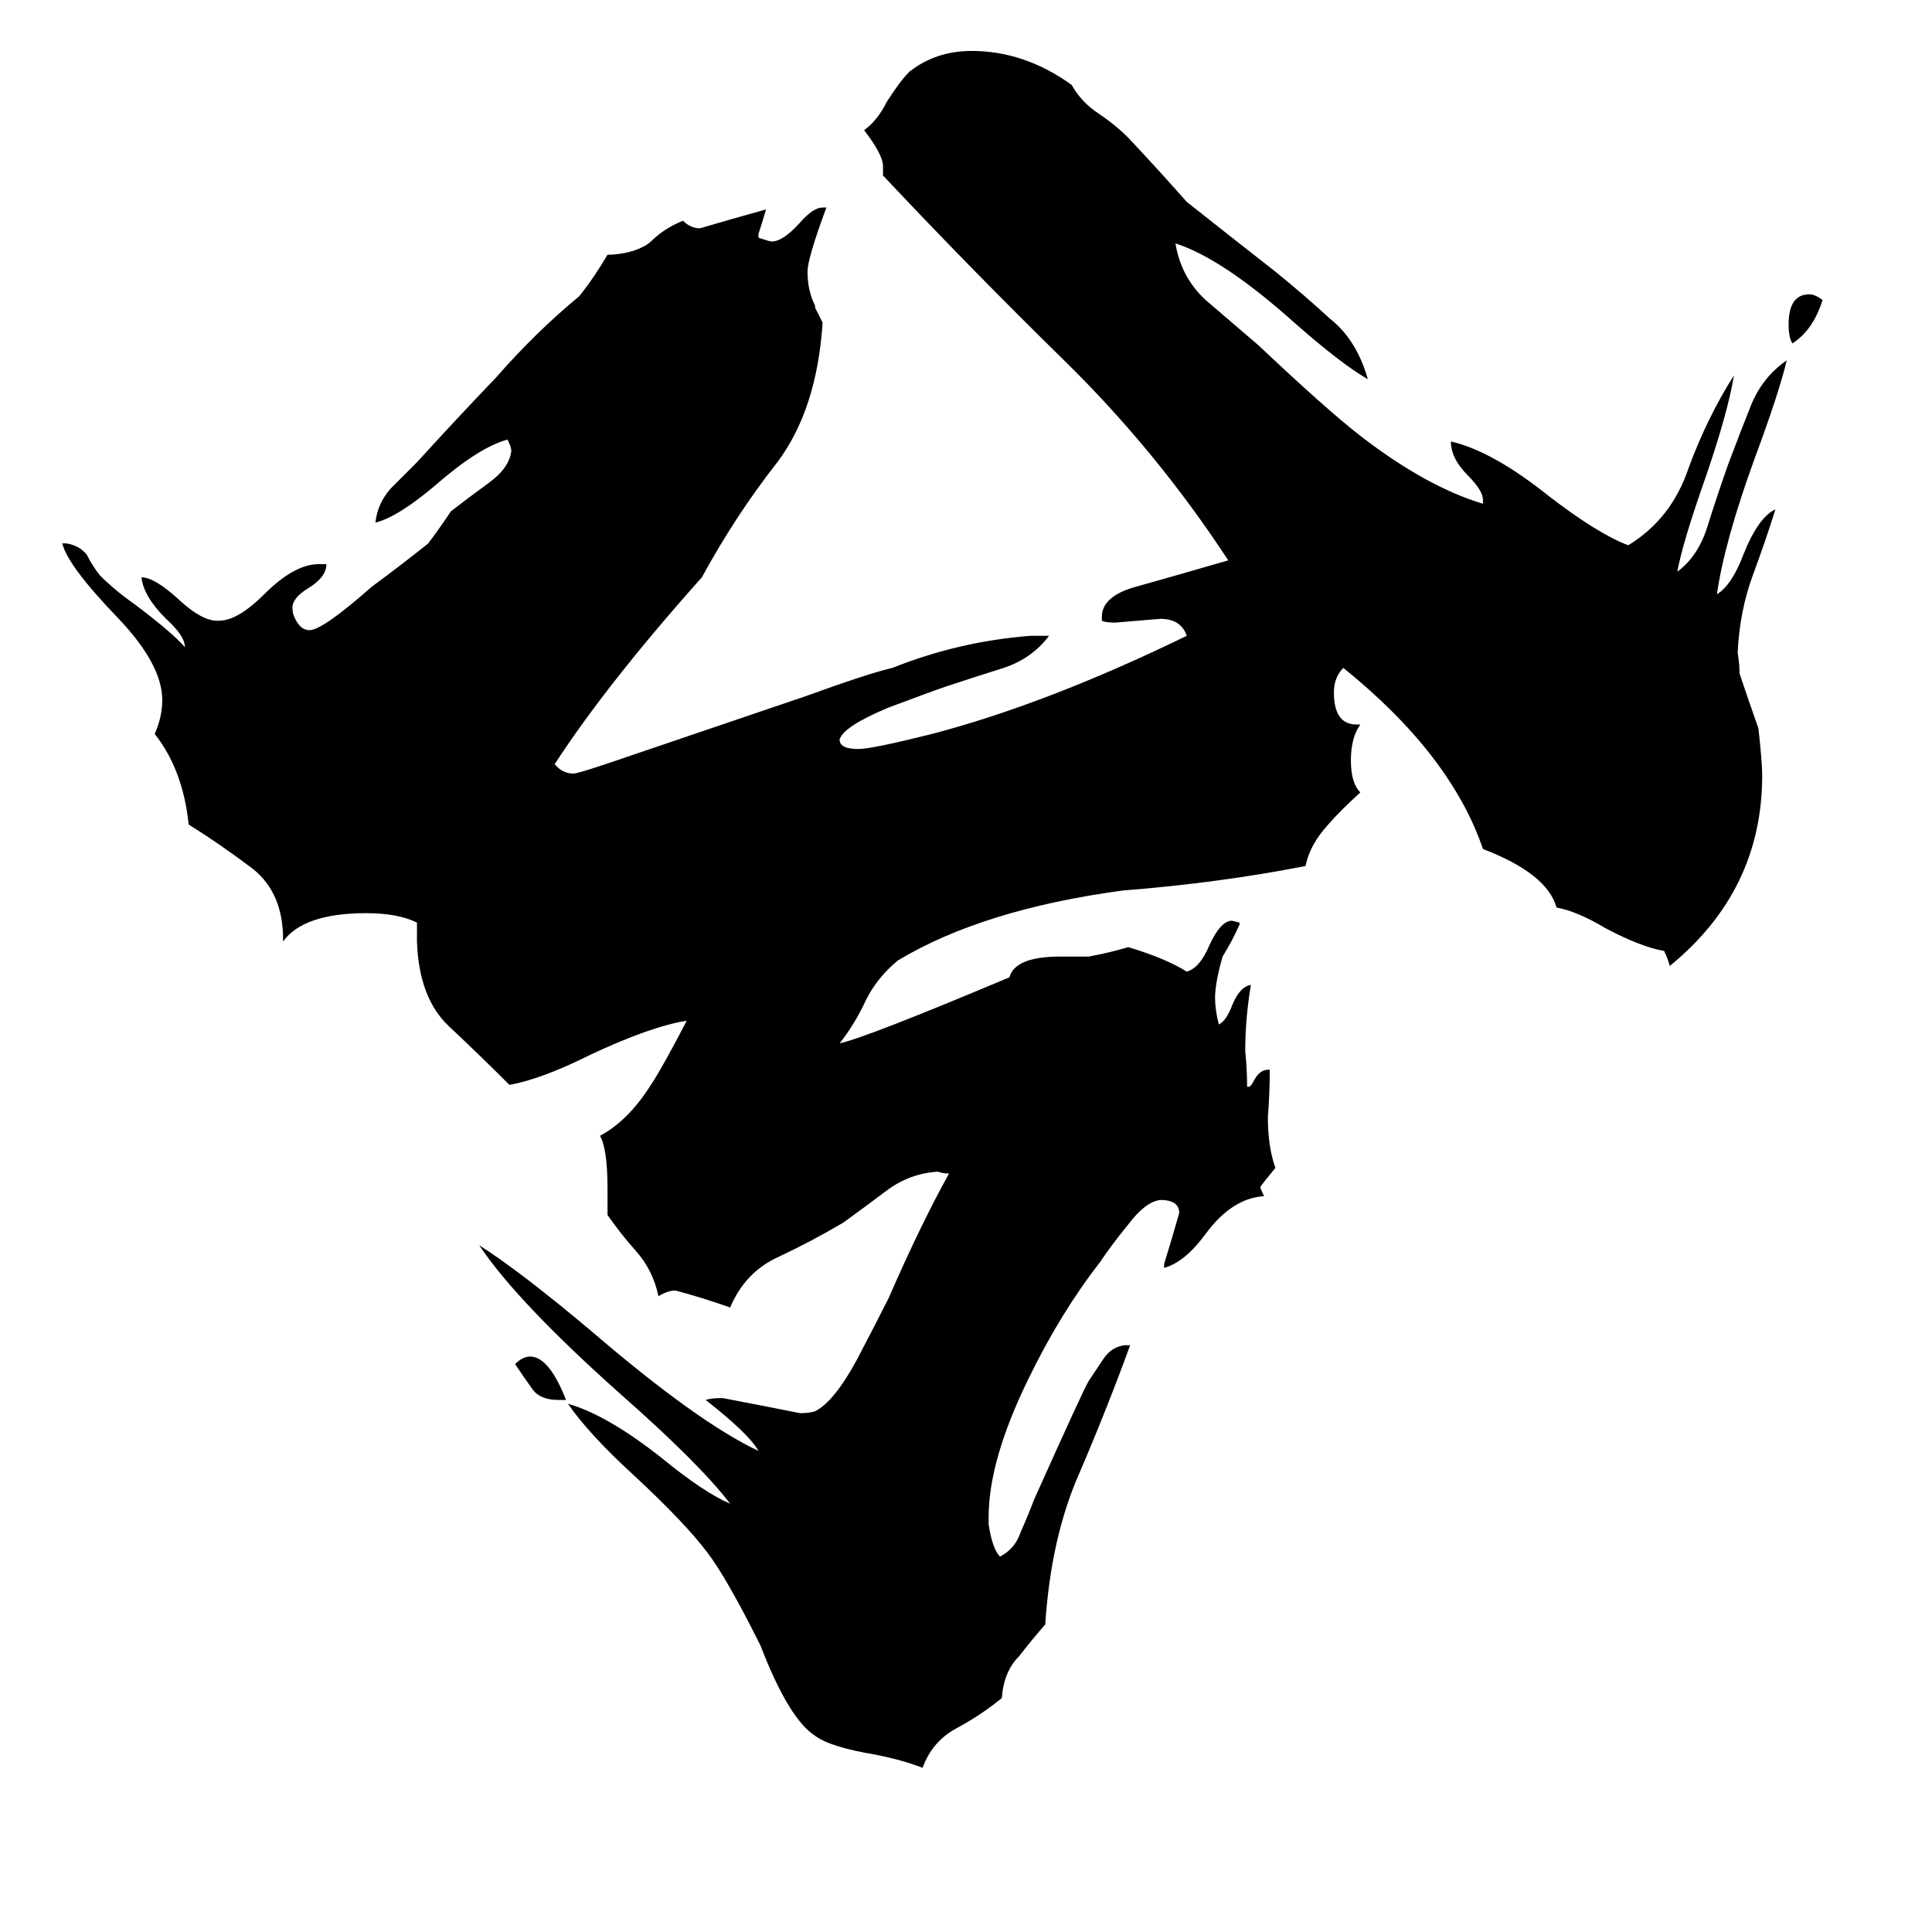 <svg xmlns="http://www.w3.org/2000/svg" viewBox="0 -800 1024 1024">
	<path fill="#000000" d="M966 -641Q961 -625 950 -618Q948 -621 948 -628Q948 -644 959 -644Q962 -644 966 -641ZM300 -58H296Q286 -58 282 -64Q277 -71 273 -77Q277 -81 281 -81Q291 -81 300 -58ZM524 4V8Q526 21 530 25Q538 21 541 12Q545 3 548 -5Q574 -63 577 -68Q581 -74 585 -80Q589 -86 596 -87H599Q587 -54 572 -19Q557 15 554 61Q547 69 540 78Q532 86 531 100Q520 109 507 116Q494 123 489 137Q479 133 464 130Q440 126 432 120Q418 111 403 72Q385 36 375 23Q363 7 336 -18Q312 -40 301 -56Q322 -50 351 -27Q373 -9 387 -3Q371 -24 329 -61Q274 -110 254 -140Q276 -126 314 -94Q370 -46 402 -31Q397 -40 374 -58Q377 -59 383 -59Q404 -55 424 -51Q429 -51 432 -52Q442 -57 454 -79Q465 -100 471 -112Q488 -151 503 -178Q500 -178 497 -179Q482 -178 470 -169Q458 -160 447 -152Q430 -142 413 -134Q395 -126 387 -107Q373 -112 358 -116Q354 -116 349 -113Q346 -127 337 -137Q329 -146 322 -156V-170Q322 -191 318 -198Q333 -206 345 -225Q351 -234 364 -259Q345 -256 313 -241Q287 -228 270 -225Q254 -241 238 -256Q222 -271 221 -301V-311Q211 -316 194 -316Q161 -316 150 -301V-305Q149 -329 132 -341Q116 -353 100 -363Q97 -392 82 -411Q86 -420 86 -429Q86 -448 62 -473Q36 -500 33 -512H35Q42 -511 46 -506Q49 -500 53 -495Q61 -487 71 -480Q91 -465 98 -457Q98 -463 88 -472Q76 -484 75 -494Q82 -494 95 -482Q107 -471 115 -471H116Q126 -471 140 -485Q156 -501 169 -501H173Q173 -494 163 -488Q155 -483 155 -478Q155 -475 156 -473Q159 -466 164 -466Q171 -466 197 -489Q212 -500 227 -512Q233 -520 239 -529Q248 -536 259 -544Q270 -552 271 -561Q271 -563 269 -567Q254 -563 231 -543Q211 -526 199 -523Q200 -533 207 -541Q214 -548 221 -555Q241 -577 263 -600Q284 -624 307 -643Q315 -653 322 -665H324Q338 -666 345 -672Q352 -679 362 -683Q366 -679 371 -679Q388 -684 406 -689Q404 -682 402 -676V-674Q408 -672 409 -672Q415 -672 424 -682Q431 -690 436 -690H438Q428 -663 428 -656Q428 -646 432 -638V-637Q434 -633 436 -629Q433 -583 412 -555Q390 -527 372 -494Q322 -438 294 -395Q298 -390 304 -390Q306 -390 321 -395Q374 -413 427 -431Q460 -443 473 -446Q508 -460 546 -463H556Q547 -451 532 -446Q516 -441 501 -436Q495 -434 471 -425Q447 -415 445 -408Q445 -403 455 -403Q462 -403 494 -411Q555 -427 629 -463Q626 -472 615 -472Q603 -471 591 -470Q586 -470 584 -471V-473Q584 -484 602 -489Q627 -496 651 -503Q613 -561 564 -609Q515 -657 468 -707V-712Q468 -718 458 -731Q465 -736 470 -746Q477 -757 482 -762Q496 -773 515 -773Q543 -773 568 -755Q573 -746 582 -740Q591 -734 598 -727Q614 -710 629 -693Q653 -674 676 -656Q692 -643 705 -631Q719 -620 725 -599Q711 -607 686 -629Q648 -663 623 -671Q626 -653 639 -641Q653 -629 667 -617Q703 -583 721 -569Q756 -542 786 -533V-535Q786 -540 778 -548Q769 -557 769 -566Q791 -561 821 -537Q847 -517 863 -511Q886 -525 895 -552Q905 -579 919 -601Q916 -582 904 -547Q892 -513 889 -497Q900 -505 905 -521Q910 -537 916 -554Q922 -570 928 -585Q934 -600 947 -609Q943 -592 930 -557Q914 -513 910 -485Q918 -490 924 -506Q932 -526 941 -530Q936 -514 929 -495Q922 -476 921 -454Q922 -448 922 -443Q927 -428 932 -414Q934 -396 934 -389Q934 -328 885 -288Q884 -292 882 -296Q870 -298 851 -308Q836 -317 825 -319Q820 -337 786 -350Q769 -400 712 -446Q707 -441 707 -433Q707 -416 719 -416H721Q716 -409 716 -397Q716 -385 721 -380Q710 -370 704 -363Q694 -352 692 -341Q646 -332 595 -328Q521 -318 476 -291Q465 -282 459 -270Q453 -257 445 -247Q459 -250 535 -282Q538 -293 562 -293H577Q588 -295 598 -298Q618 -292 629 -285Q636 -287 641 -299Q647 -312 653 -312L657 -311V-310Q653 -301 648 -293Q644 -279 644 -271Q644 -265 646 -257Q650 -259 653 -267Q657 -277 663 -278Q660 -260 660 -243Q661 -233 661 -224H662Q663 -224 665 -228Q668 -233 672 -233H673Q673 -220 672 -208Q672 -192 676 -181Q671 -175 668 -171Q668 -170 670 -166Q653 -165 639 -146Q628 -131 617 -128V-130Q621 -143 625 -157Q625 -164 615 -164Q607 -163 598 -151Q589 -140 583 -131Q562 -104 545 -69Q524 -26 524 4Z"/>
</svg>